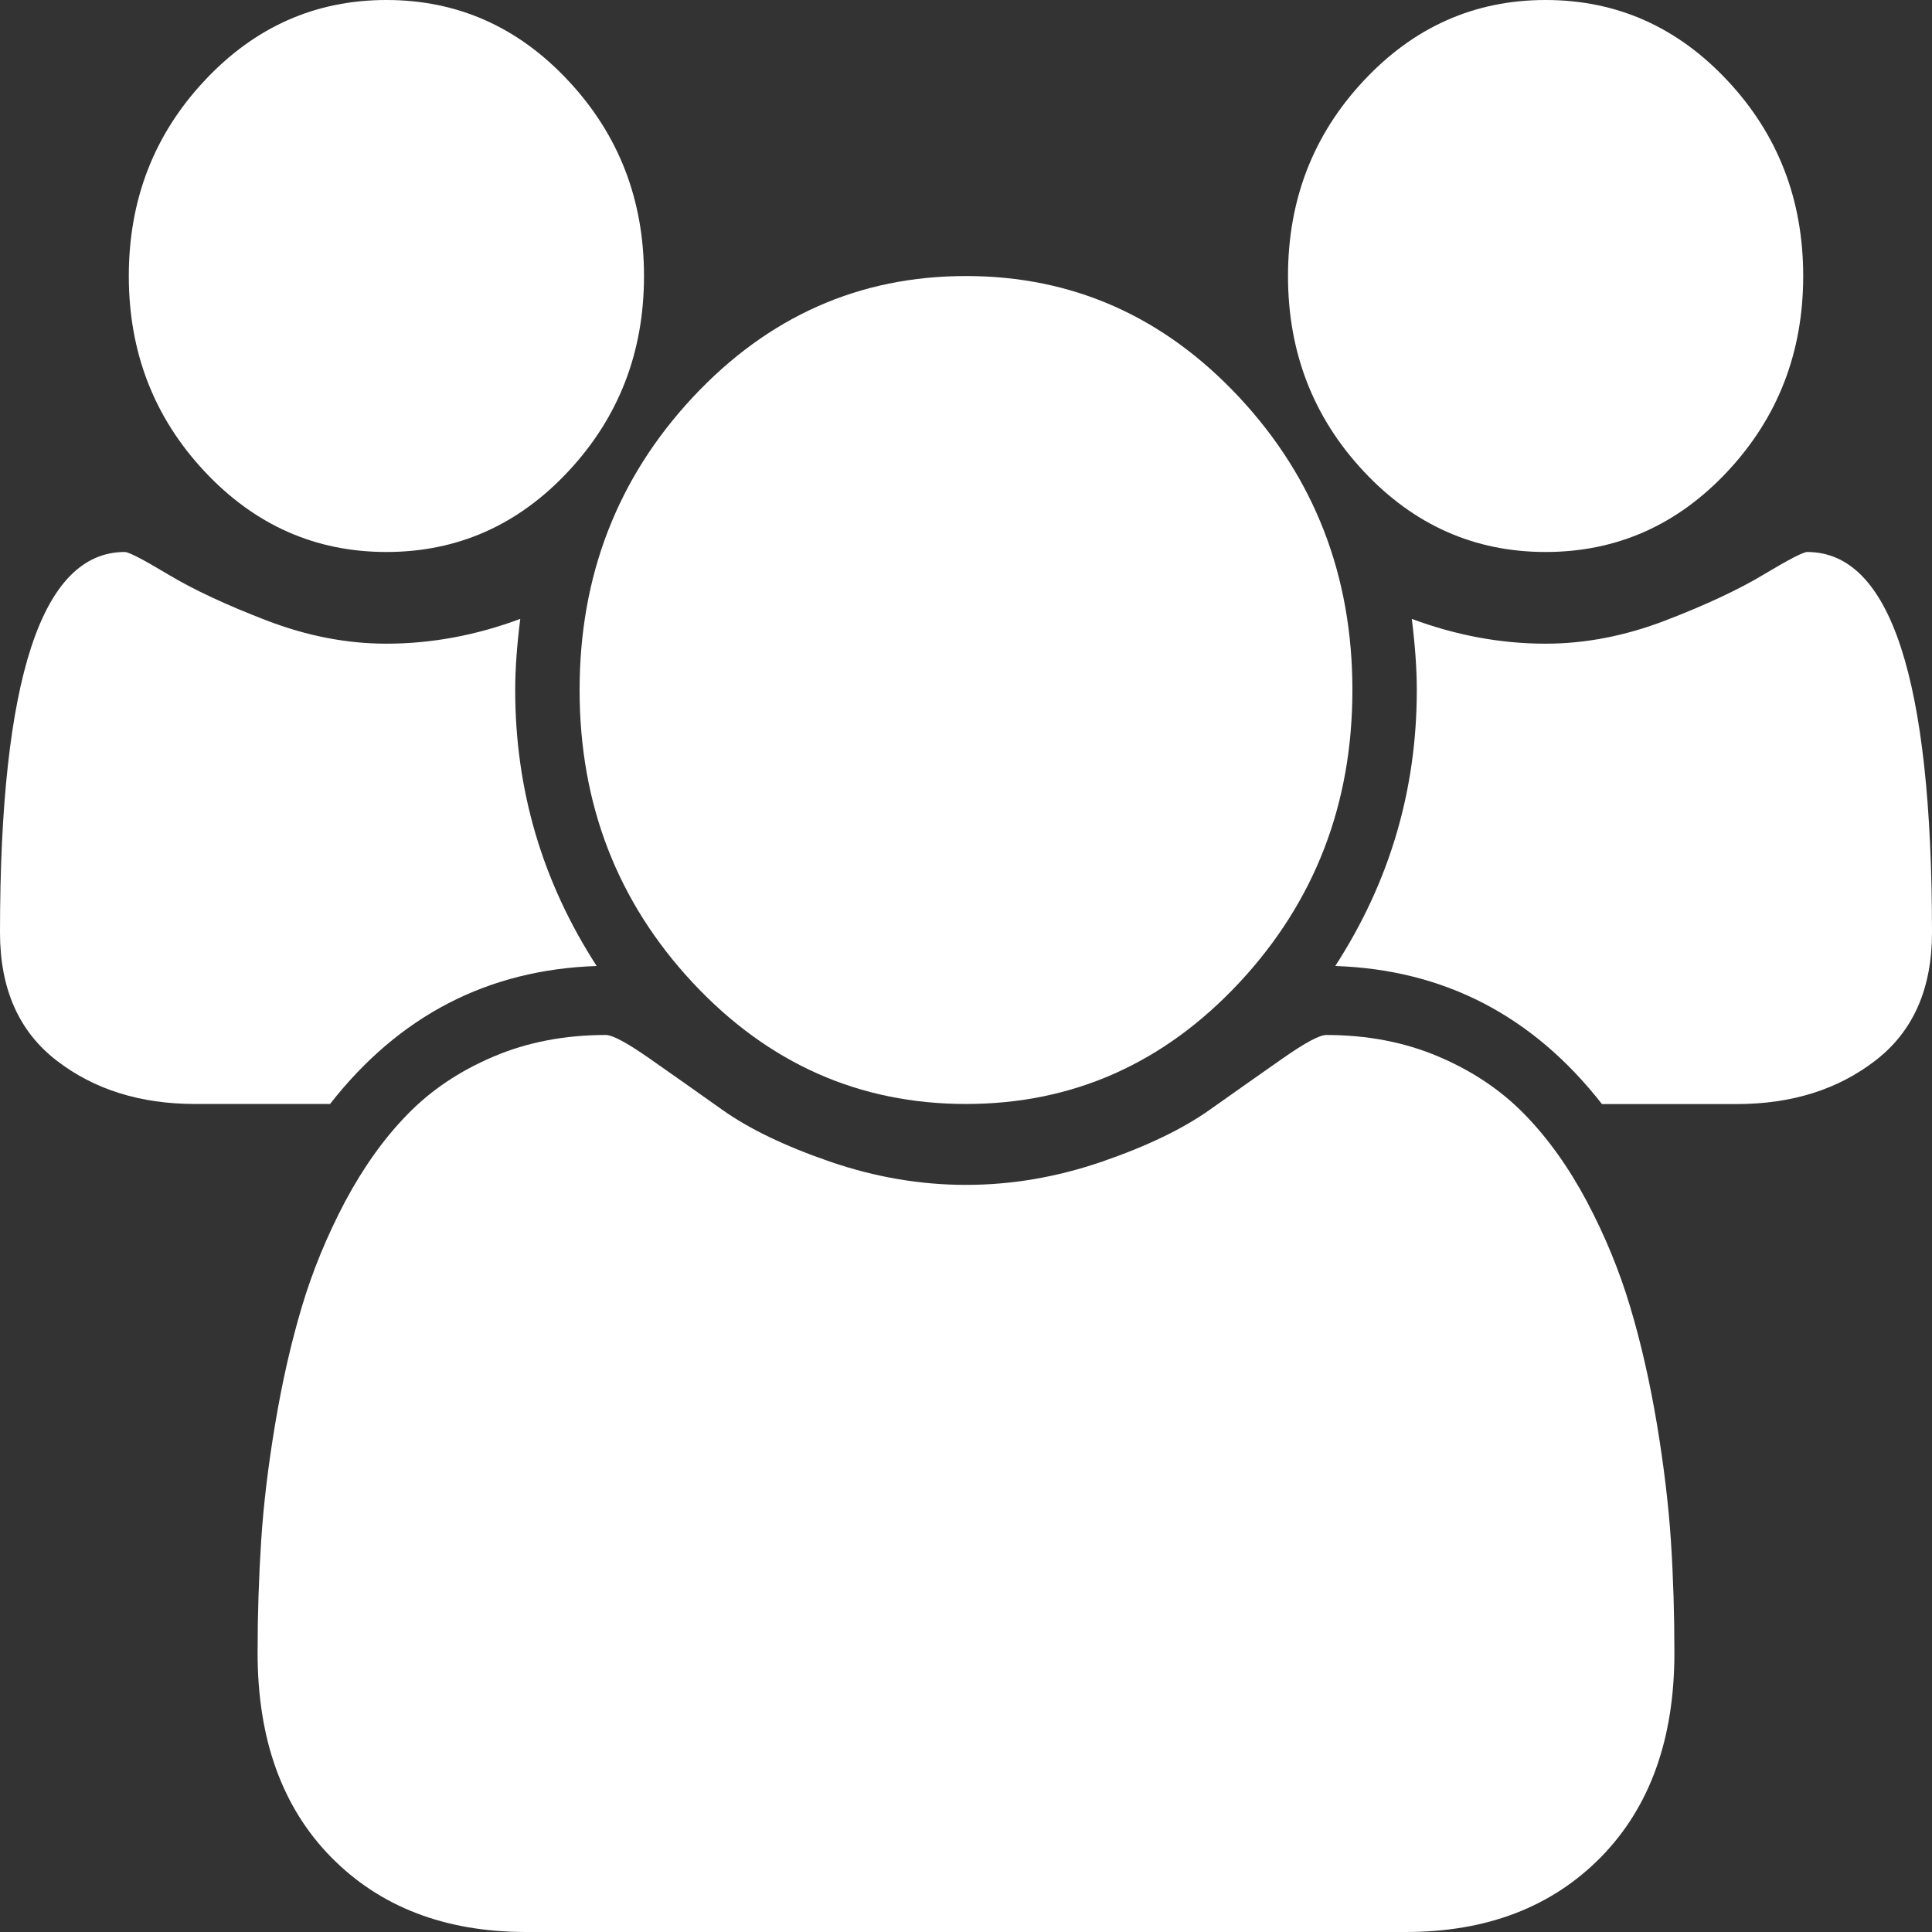<svg width="24" height="24" viewBox="0 0 24 24" fill="none" xmlns="http://www.w3.org/2000/svg">
<rect x="0" y="0" width="24" height="24" fill="#333333" stroke="none"/>
<g id="user">
<g id="Vector">
<path d="M4.8 6.857C5.683 6.857 6.438 6.523 7.062 5.853C7.687 5.183 8 4.375 8 3.429C8 2.482 7.687 1.674 7.062 1.005C6.438 0.335 5.683 0 4.8 0C3.917 0 3.163 0.335 2.538 1.005C1.913 1.674 1.6 2.482 1.6 3.429C1.6 4.375 1.913 5.183 2.538 5.853C3.163 6.522 3.917 6.857 4.8 6.857Z" fill="white"/>
<path d="M8.606 12.208C9.544 13.212 10.675 13.714 12 13.714C13.325 13.714 14.456 13.212 15.394 12.208C16.331 11.203 16.8 9.991 16.8 8.572C16.8 7.152 16.331 5.94 15.394 4.935C14.456 3.931 13.325 3.429 12 3.429C10.675 3.429 9.544 3.931 8.606 4.935C7.669 5.94 7.2 7.152 7.2 8.572C7.2 9.991 7.669 11.203 8.606 12.208Z" fill="white"/>
<path d="M19.2 6.857C20.083 6.857 20.838 6.523 21.463 5.853C22.088 5.183 22.4 4.375 22.4 3.429C22.4 2.482 22.088 1.674 21.463 1.005C20.838 0.335 20.083 0 19.2 0C18.317 0 17.563 0.335 16.938 1.005C16.313 1.674 16 2.482 16 3.429C16 4.375 16.313 5.183 16.938 5.853C17.563 6.522 18.317 6.857 19.2 6.857Z" fill="white"/>
<path d="M22.45 6.857C22.4 6.857 22.219 6.951 21.906 7.139C21.594 7.326 21.188 7.516 20.688 7.708C20.188 7.9 19.692 7.996 19.2 7.996C18.642 7.996 18.088 7.893 17.538 7.688C17.579 8.018 17.6 8.313 17.6 8.572C17.6 9.813 17.263 10.956 16.587 12C17.938 12.045 19.041 12.616 19.9 13.715H21.575C22.258 13.715 22.833 13.534 23.3 13.172C23.767 12.811 24 12.281 24 11.585C24 8.433 23.484 6.857 22.45 6.857Z" fill="white"/>
<path d="M20.582 17.685C20.494 17.163 20.384 16.678 20.25 16.232C20.117 15.786 19.938 15.351 19.713 14.926C19.488 14.503 19.23 14.141 18.938 13.842C18.646 13.542 18.29 13.304 17.869 13.125C17.448 12.946 16.983 12.857 16.475 12.857C16.392 12.857 16.213 12.953 15.938 13.145C15.663 13.337 15.359 13.552 15.025 13.788C14.692 14.024 14.246 14.239 13.688 14.431C13.129 14.623 12.567 14.719 12 14.719C11.434 14.719 10.871 14.623 10.313 14.431C9.754 14.239 9.308 14.024 8.975 13.788C8.642 13.552 8.338 13.337 8.063 13.145C7.788 12.953 7.609 12.857 7.525 12.857C7.017 12.857 6.552 12.946 6.131 13.125C5.71 13.304 5.354 13.542 5.063 13.842C4.771 14.14 4.513 14.503 4.287 14.926C4.063 15.351 3.883 15.786 3.75 16.232C3.617 16.678 3.506 17.163 3.419 17.685C3.331 18.208 3.273 18.694 3.244 19.145C3.215 19.596 3.2 20.058 3.2 20.532C3.2 21.603 3.504 22.449 4.112 23.069C4.721 23.689 5.529 24 6.537 24H17.463C18.471 24 19.279 23.689 19.888 23.069C20.496 22.449 20.8 21.603 20.8 20.532C20.8 20.058 20.786 19.596 20.757 19.145C20.727 18.694 20.669 18.208 20.582 17.685Z" fill="white"/>
<path d="M7.412 12C6.737 10.956 6.4 9.813 6.4 8.572C6.4 8.313 6.421 8.018 6.463 7.688C5.913 7.893 5.358 7.996 4.8 7.996C4.308 7.996 3.813 7.9 3.313 7.708C2.813 7.516 2.406 7.326 2.094 7.139C1.781 6.951 1.6 6.857 1.55 6.857C0.517 6.857 0 8.433 0 11.585C0 12.281 0.233 12.811 0.7 13.172C1.167 13.534 1.742 13.714 2.425 13.714H4.1C4.958 12.616 6.062 12.045 7.412 12Z" fill="white"/>
</g>
</g>
</svg>
